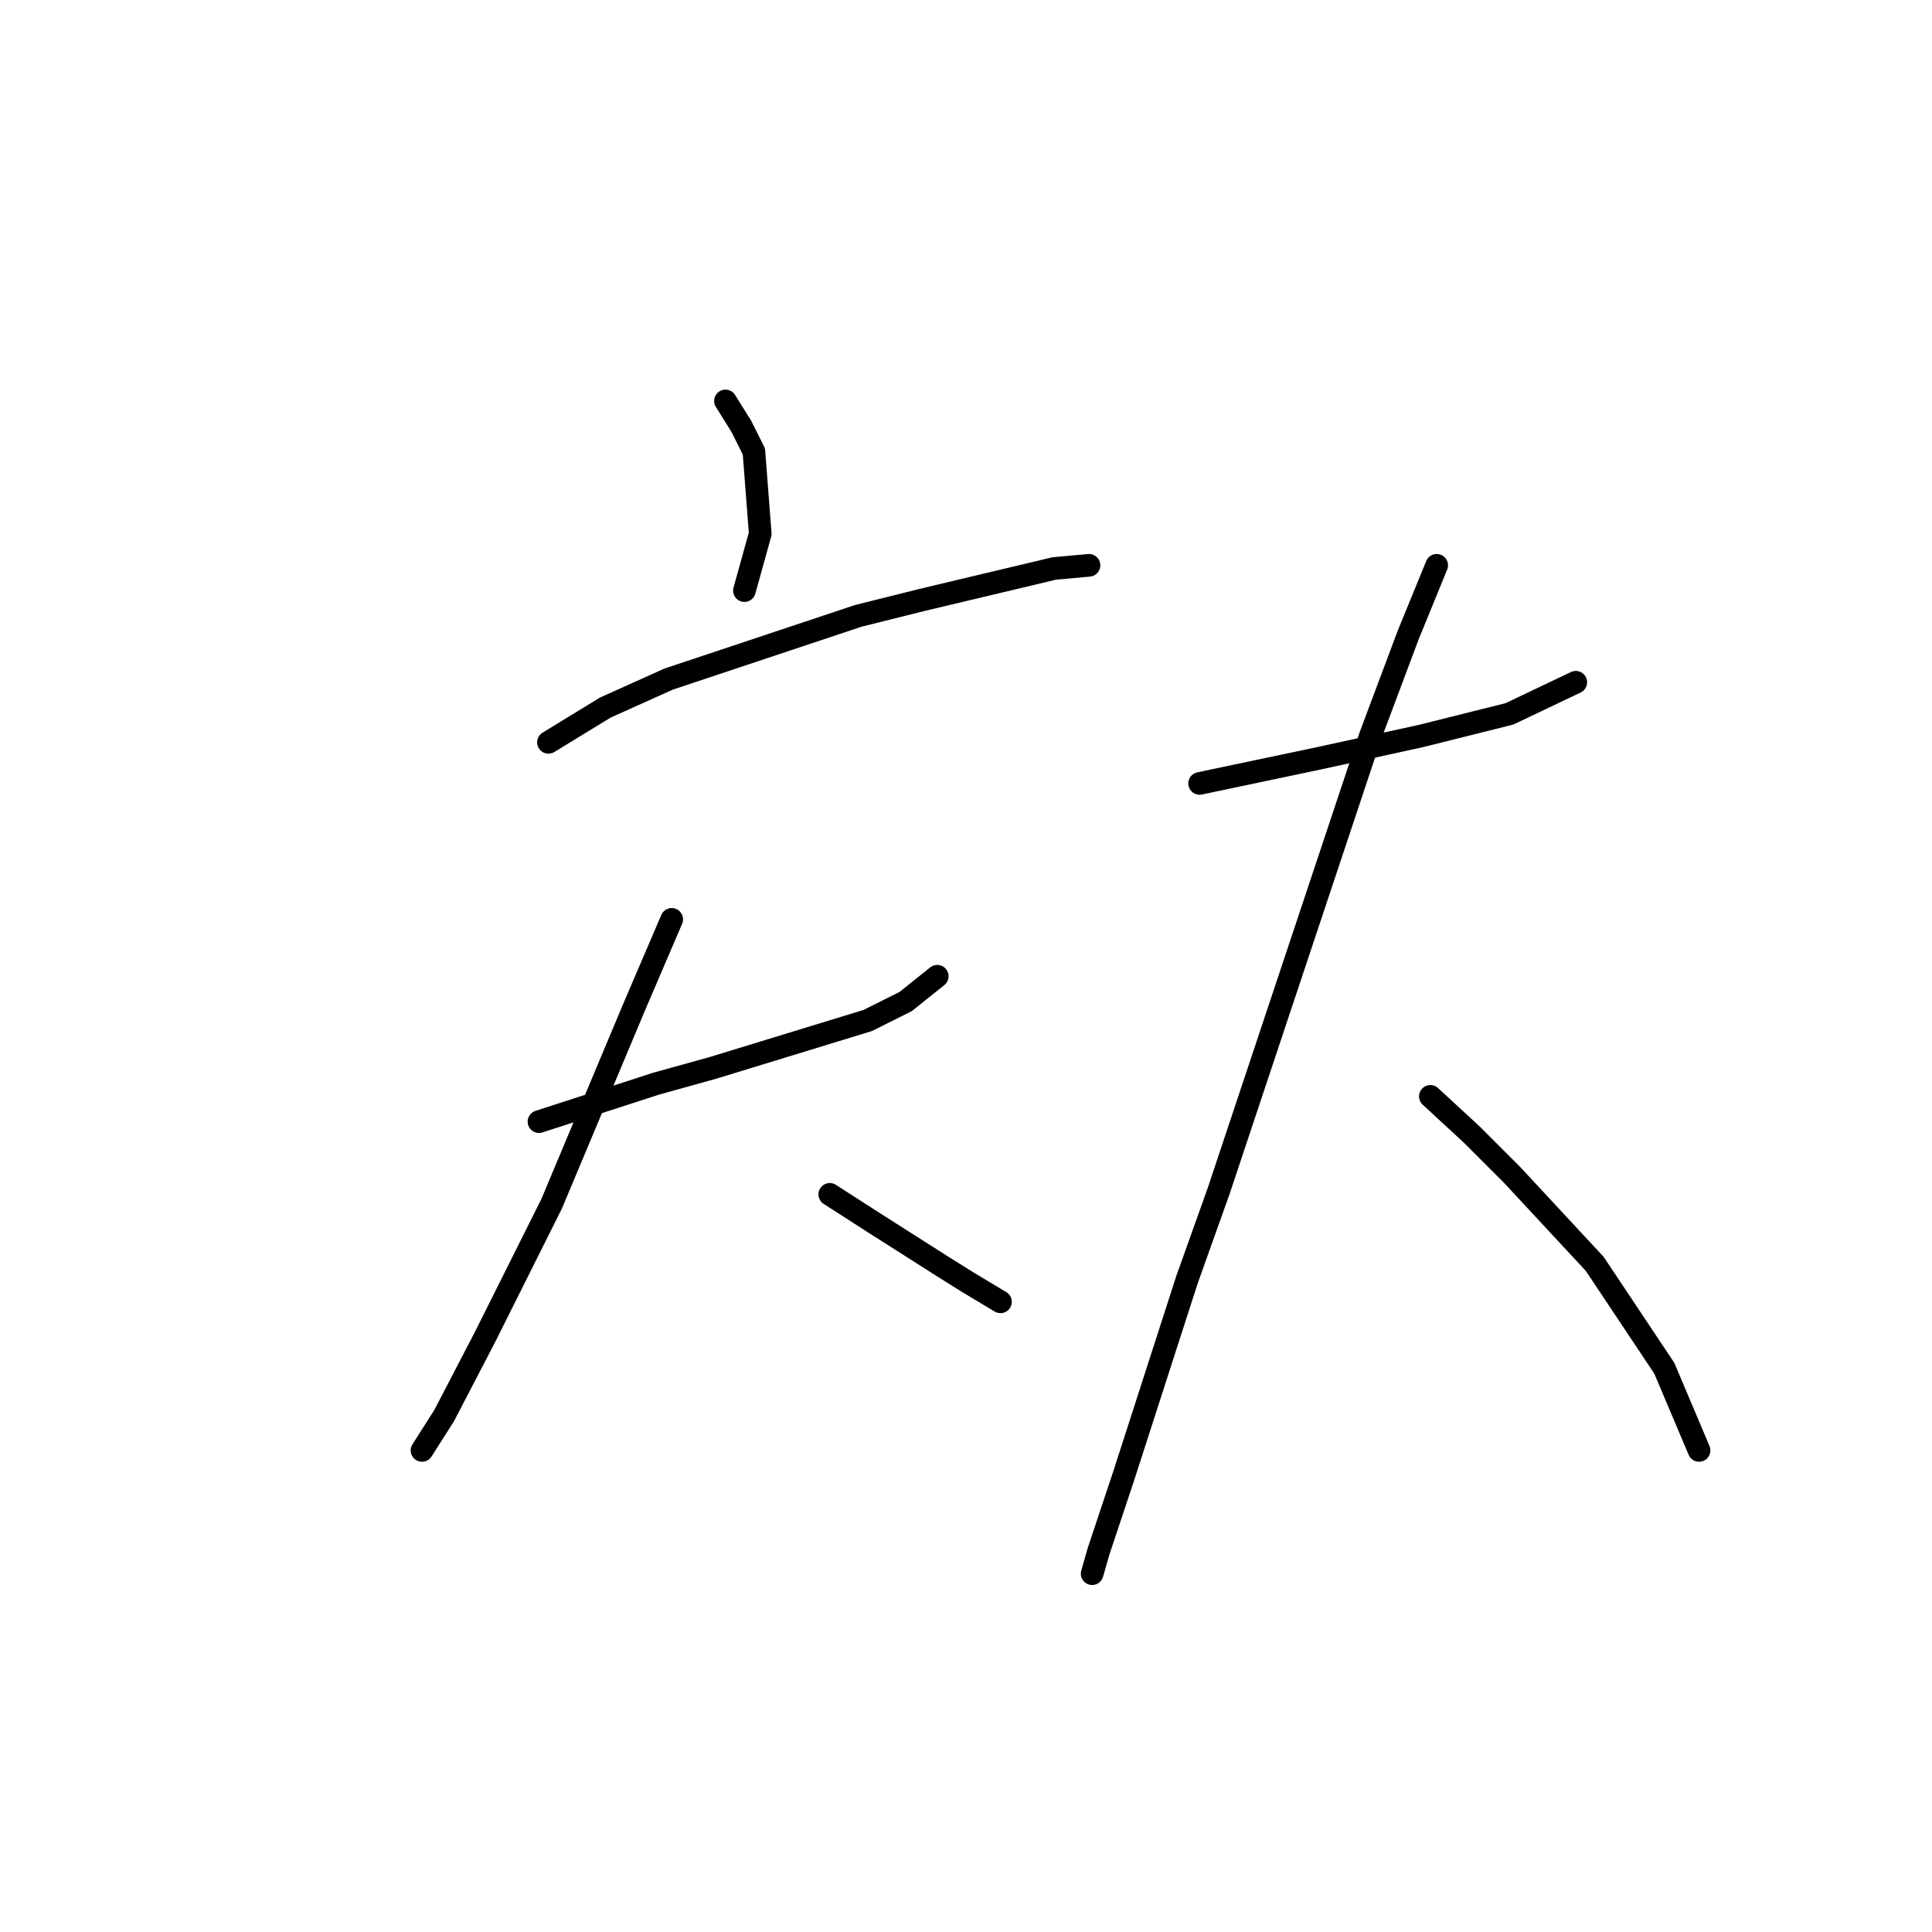 <?xml version="1.0" standalone="no"?>
    <svg width="256" height="256" xmlns="http://www.w3.org/2000/svg" version="1.1">
    <polyline stroke="black" stroke-width="3" stroke-linecap="round" fill="transparent" stroke-linejoin="round" points="96.128 53.126 98.222 56.477 99.897 59.828 100.735 70.718 98.641 78.258 98.641 78.258 " />
        <polyline stroke="black" stroke-width="3" stroke-linecap="round" fill="transparent" stroke-linejoin="round" points="72.672 98.363 80.211 93.755 88.588 89.986 113.72 81.608 122.097 79.514 139.689 75.326 144.296 74.907 144.296 74.907 " />
        <polyline stroke="black" stroke-width="3" stroke-linecap="round" fill="transparent" stroke-linejoin="round" points="71.415 148.625 86.913 143.599 94.452 141.505 114.976 135.222 120.003 132.709 124.191 129.358 124.191 129.358 " />
        <polyline stroke="black" stroke-width="3" stroke-linecap="round" fill="transparent" stroke-linejoin="round" points="89.007 121.819 83.981 133.547 78.536 146.531 73.091 159.516 64.295 177.108 58.85 187.579 55.918 192.187 55.918 192.187 " />
        <polyline stroke="black" stroke-width="3" stroke-linecap="round" fill="transparent" stroke-linejoin="round" points="109.95 158.259 115.814 162.029 125.029 167.893 128.38 169.987 132.568 172.5 132.568 172.5 " />
        <polyline stroke="black" stroke-width="3" stroke-linecap="round" fill="transparent" stroke-linejoin="round" points="158.956 103.808 166.914 102.132 174.873 100.457 188.276 97.525 200.004 94.593 208.8 90.404 208.8 90.404 " />
        <polyline stroke="black" stroke-width="3" stroke-linecap="round" fill="transparent" stroke-linejoin="round" points="190.37 74.907 186.601 84.122 181.574 97.525 161.469 157.84 157.281 169.568 148.904 195.537 145.553 205.59 144.715 208.522 144.715 208.522 " />
        <polyline stroke="black" stroke-width="3" stroke-linecap="round" fill="transparent" stroke-linejoin="round" points="189.533 145.275 194.978 150.301 200.423 155.746 211.313 167.474 220.528 181.296 225.135 192.187 225.135 192.187 " />
        </svg>